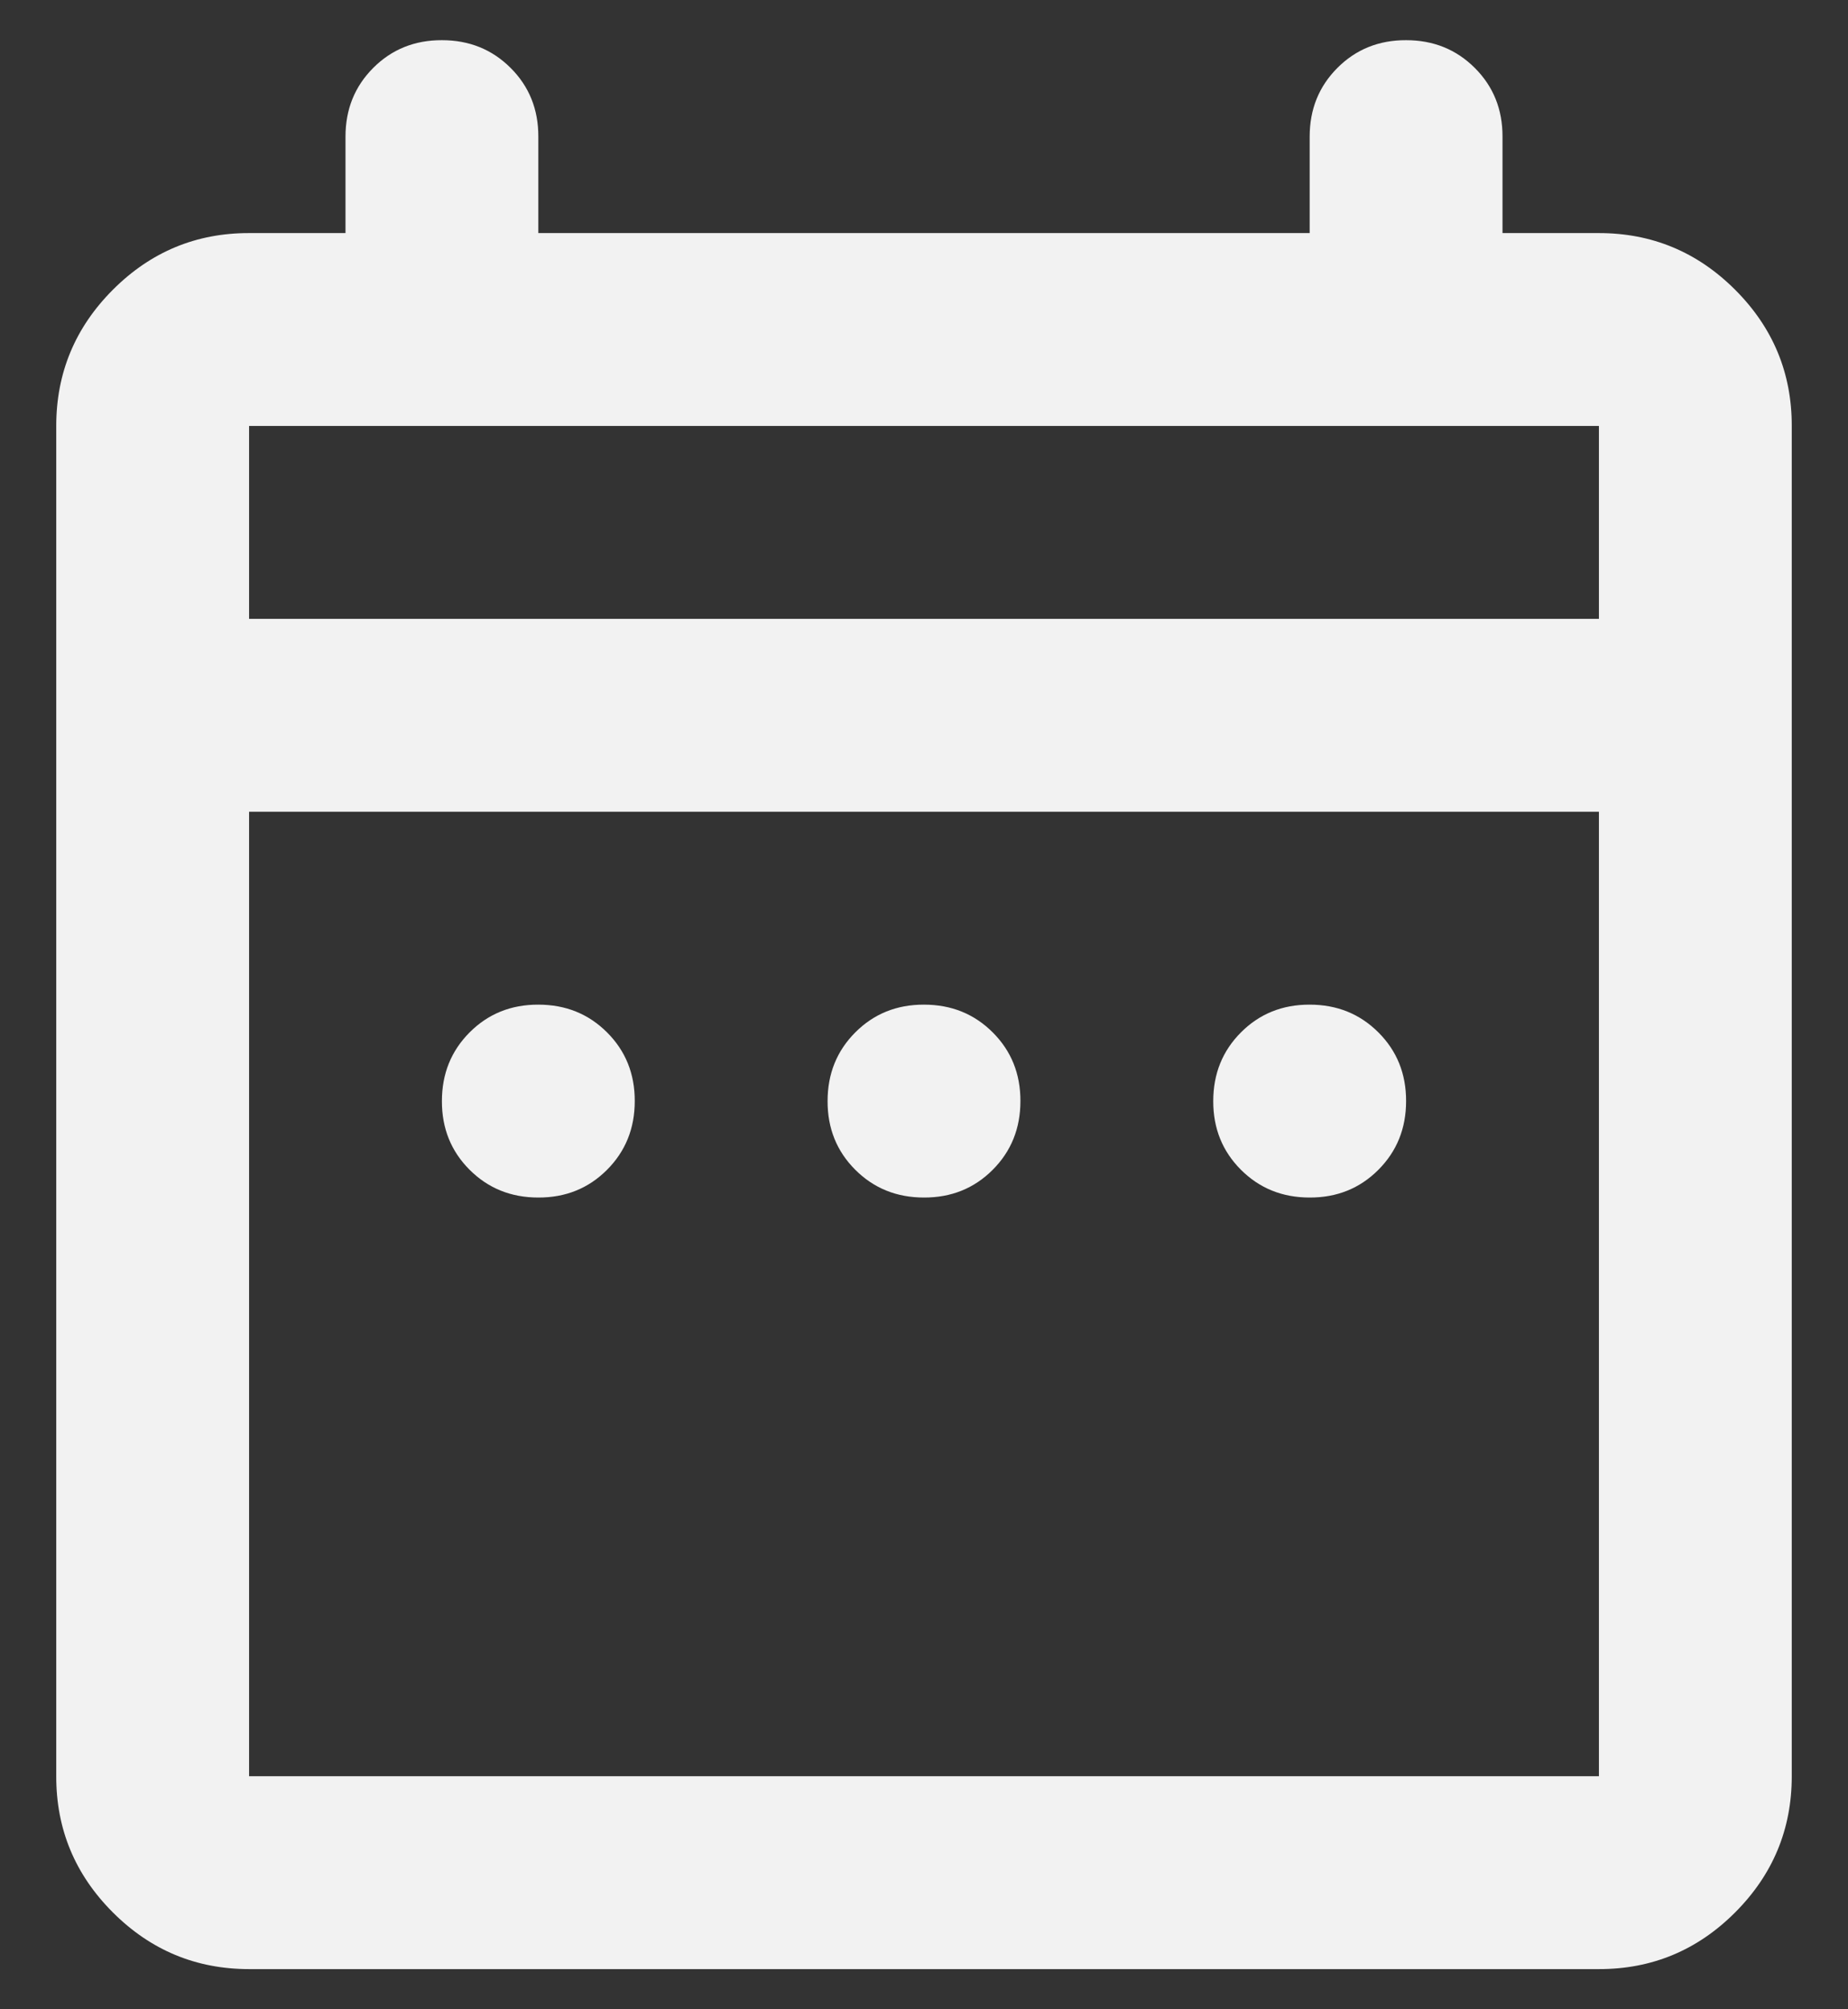 <svg width="23" height="25" viewBox="0 0 23 25" fill="none" xmlns="http://www.w3.org/2000/svg">
<rect x="0" y="0" width="23" height="25" fill="#333333" stroke="none"/>
<path id="Vector" d="M6.7 14.9C6.36 14.9 6.075 14.785 5.844 14.554C5.614 14.324 5.499 14.039 5.5 13.7C5.5 13.36 5.615 13.075 5.846 12.844C6.076 12.614 6.361 12.499 6.7 12.5C7.04 12.5 7.325 12.615 7.556 12.846C7.786 13.076 7.901 13.361 7.9 13.7C7.9 14.04 7.785 14.325 7.554 14.556C7.324 14.786 7.039 14.901 6.7 14.9ZM11.5 14.9C11.16 14.9 10.875 14.785 10.644 14.554C10.414 14.324 10.299 14.039 10.3 13.7C10.3 13.36 10.415 13.075 10.646 12.844C10.876 12.614 11.161 12.499 11.5 12.5C11.84 12.5 12.125 12.615 12.356 12.846C12.586 13.076 12.701 13.361 12.7 13.7C12.7 14.04 12.585 14.325 12.354 14.556C12.124 14.786 11.839 14.901 11.5 14.9ZM16.3 14.9C15.96 14.9 15.675 14.785 15.444 14.554C15.214 14.324 15.099 14.039 15.1 13.7C15.1 13.36 15.215 13.075 15.446 12.844C15.676 12.614 15.961 12.499 16.3 12.5C16.64 12.5 16.925 12.615 17.156 12.846C17.386 13.076 17.501 13.361 17.5 13.7C17.5 14.04 17.385 14.325 17.154 14.556C16.924 14.786 16.639 14.901 16.3 14.9ZM3.1 24.5C2.44 24.5 1.875 24.265 1.404 23.794C0.934 23.324 0.699 22.759 0.7 22.1V5.3C0.7 4.64 0.935 4.075 1.406 3.604C1.876 3.134 2.441 2.899 3.1 2.9H4.3V1.7C4.3 1.36 4.415 1.075 4.646 0.844C4.876 0.614 5.161 0.499 5.5 0.5C5.84 0.5 6.125 0.615 6.356 0.846C6.586 1.076 6.701 1.361 6.7 1.7V2.9H16.3V1.7C16.3 1.36 16.415 1.075 16.646 0.844C16.876 0.614 17.161 0.499 17.5 0.5C17.84 0.5 18.125 0.615 18.356 0.846C18.586 1.076 18.701 1.361 18.7 1.7V2.9H19.9C20.56 2.9 21.125 3.135 21.596 3.606C22.066 4.076 22.301 4.641 22.3 5.3V22.1C22.3 22.76 22.065 23.325 21.594 23.796C21.124 24.266 20.559 24.501 19.9 24.5H3.1ZM3.1 22.1H19.9V10.1H3.1V22.1ZM3.1 7.7H19.9V5.3H3.1V7.7Z" fill="#F2F2F2"/>
</svg>
